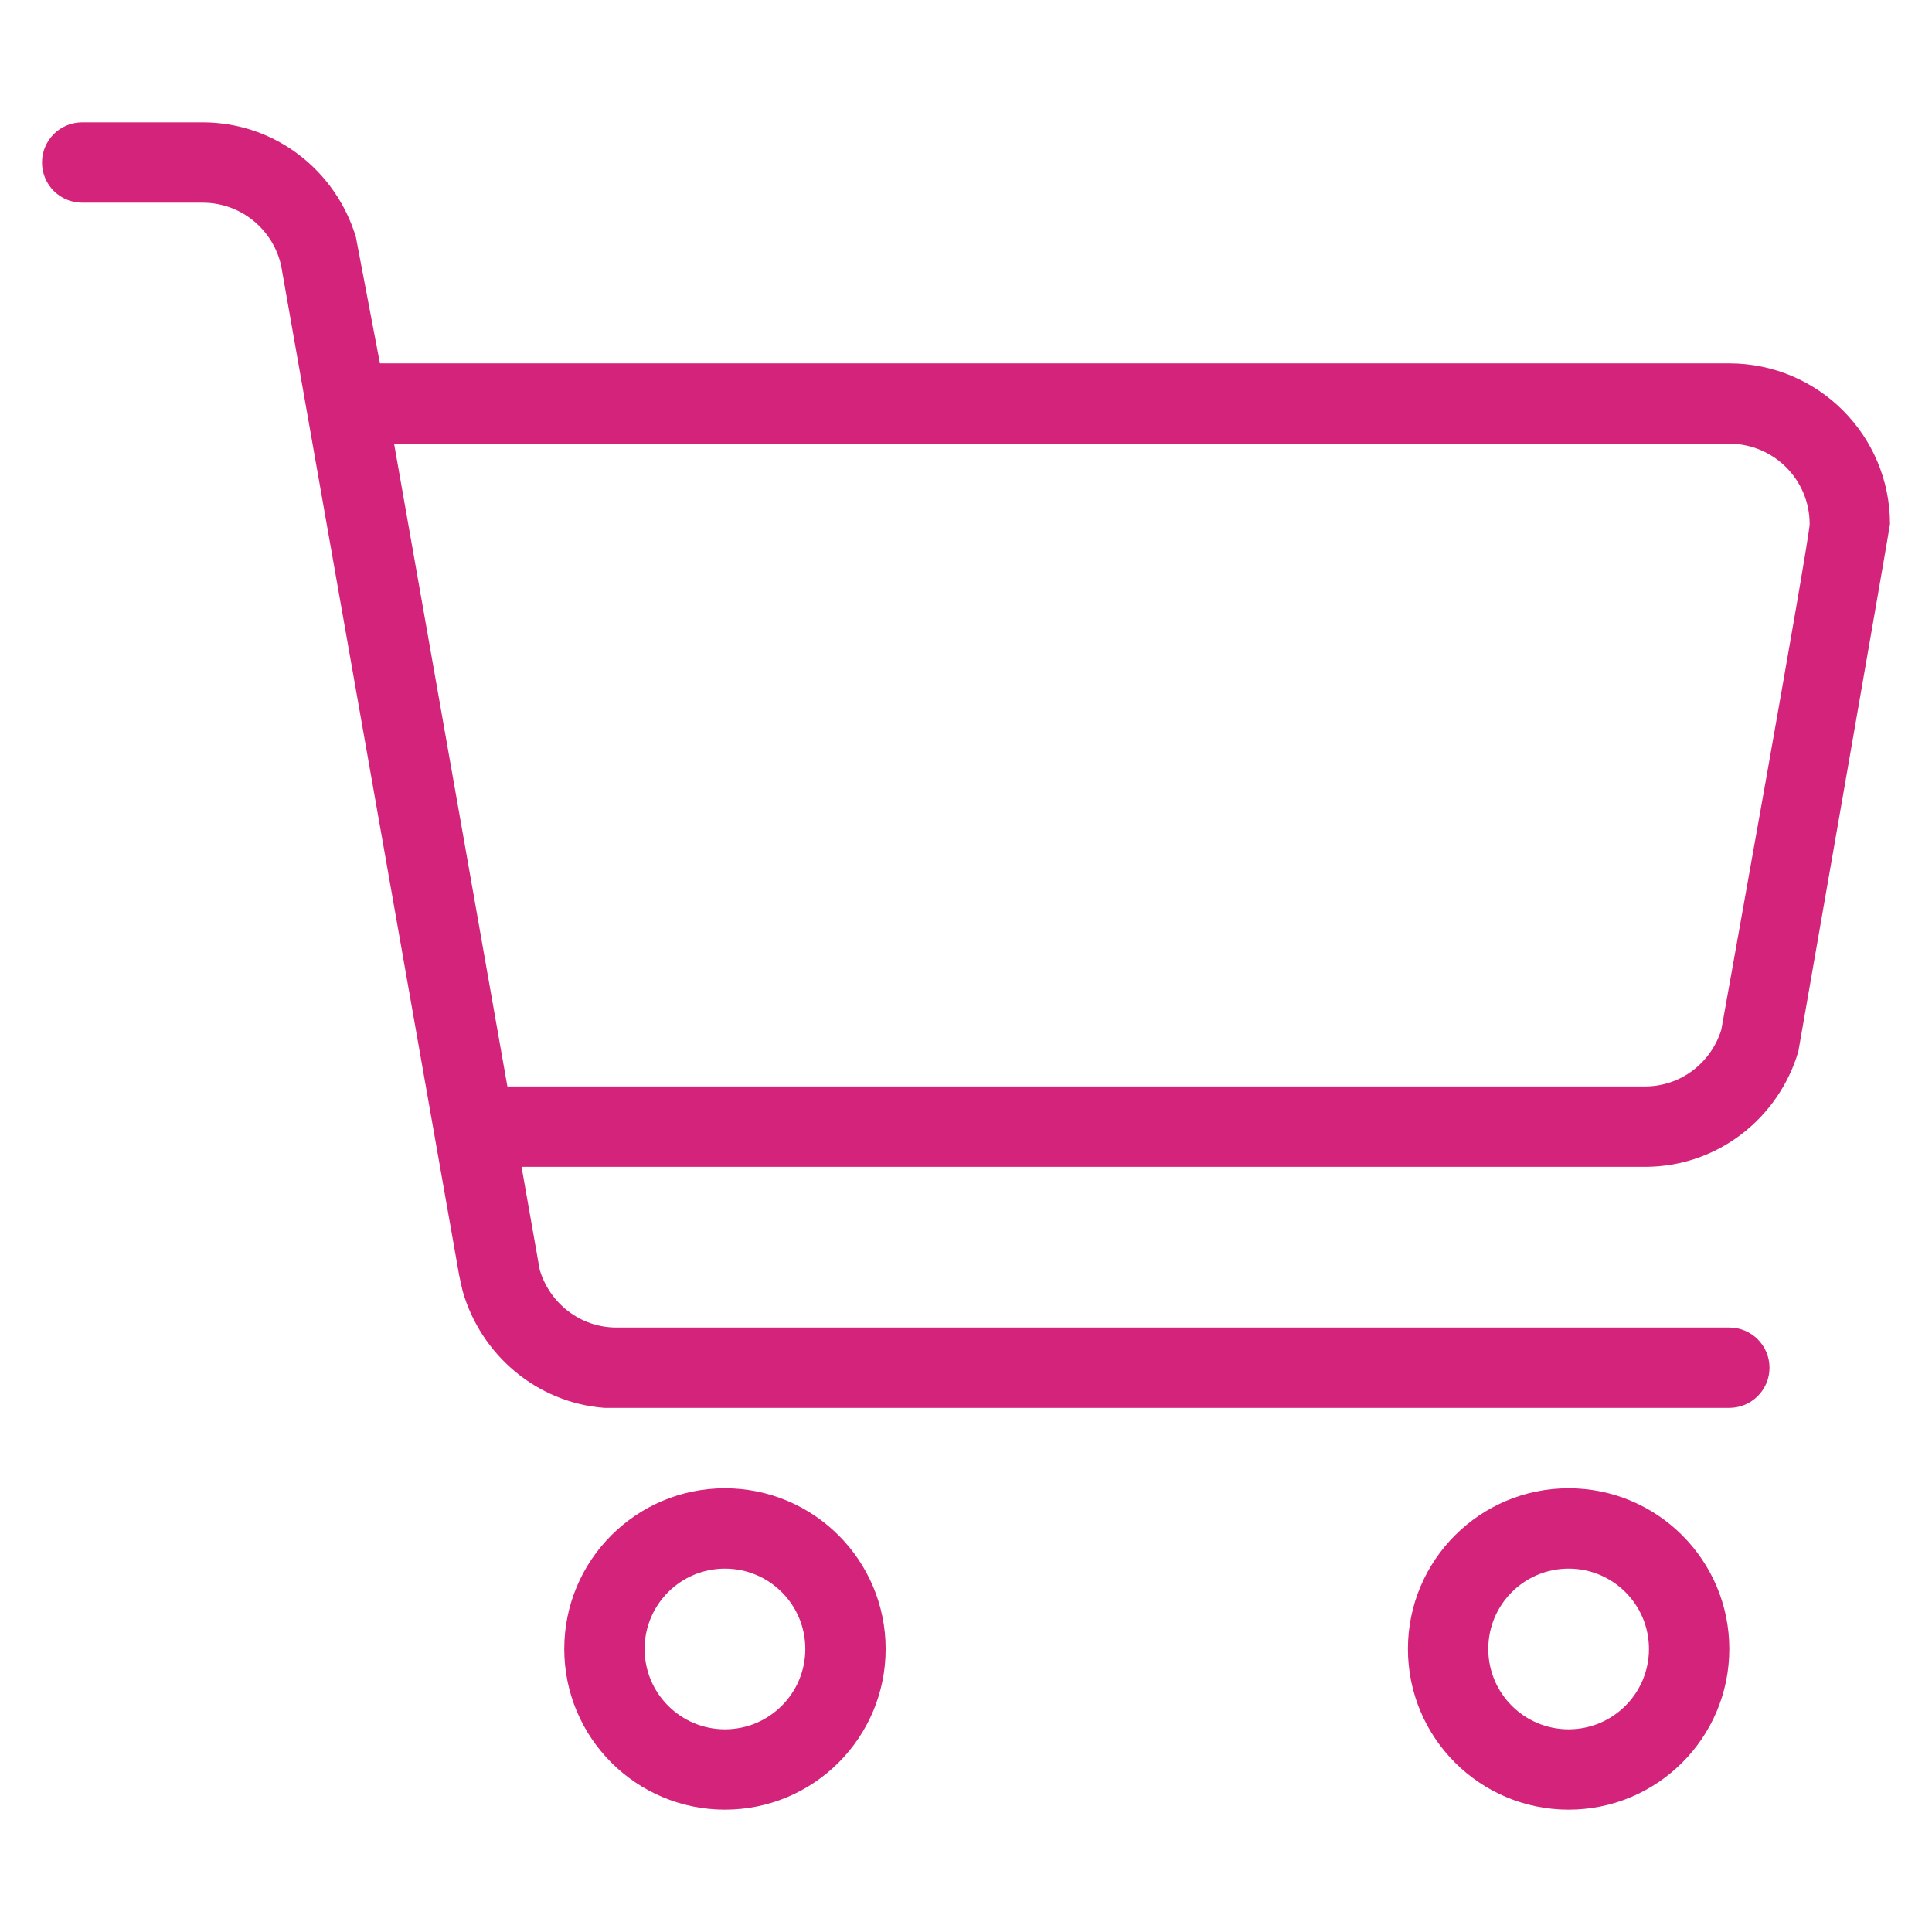 <?xml version="1.0" standalone="no"?><!DOCTYPE svg PUBLIC "-//W3C//DTD SVG 1.1//EN" "http://www.w3.org/Graphics/SVG/1.1/DTD/svg11.dtd"><svg t="1584354014347" class="icon" viewBox="0 0 1024 1024" version="1.1" xmlns="http://www.w3.org/2000/svg" p-id="1853" xmlns:xlink="http://www.w3.org/1999/xlink" width="200" height="200"><defs><style type="text/css"></style></defs><path d="M831.399 788.814c-47.037 0-85.17 38.133-85.17 85.17 0 47.037 38.133 85.17 85.17 85.17s85.17-38.133 85.17-85.17C916.569 826.947 878.436 788.814 831.399 788.814zM831.399 916.569c-23.53 0-42.585-19.055-42.585-42.585s19.055-42.585 42.585-42.585 42.585 19.055 42.585 42.585S854.906 916.569 831.399 916.569zM384.245 788.814c-47.037 0-85.17 38.133-85.17 85.17 0 47.037 38.133 85.17 85.17 85.17 47.037 0 85.17-38.133 85.17-85.17C469.415 826.947 431.282 788.814 384.245 788.814zM384.245 916.569c-23.53 0-42.585-19.055-42.585-42.585s19.055-42.585 42.585-42.585 42.585 19.055 42.585 42.585S407.752 916.569 384.245 916.569zM953.166 557.279c0 0 48.573-278.239 48.573-279.507 0-47.037-38.133-85.17-85.17-85.17L201.372 192.601 188.639 125.685C178.109 90.579 145.942 64.846 107.431 64.846l-63.889 0C31.789 64.846 22.261 74.374 22.261 86.127c0 11.776 9.528 21.304 21.304 21.304l63.889 0c20.413 0 37.421 14.381 41.583 33.525l93.718 531.545c0.401 3.027 2.471 11.821 2.471 11.821 9.617 33.636 39.135 59.169 75.153 61.885l596.191 0c11.754 0 21.304-9.528 21.304-21.281 0-11.776-9.55-21.304-21.304-21.304L326.745 703.622c-19.367 0-35.528-13.023-40.715-30.72l-9.594-54.45 595.411 0C910.492 618.451 942.77 592.562 953.166 557.279zM268.934 575.866 208.874 235.186l707.695 0c23.53 0 42.585 19.055 42.585 42.585 0 7.791-46.837 268.088-46.837 268.088-5.409 17.341-21.348 29.985-40.47 29.985L268.934 575.844z" p-id="1854" fill="#d4237a"></path></svg>